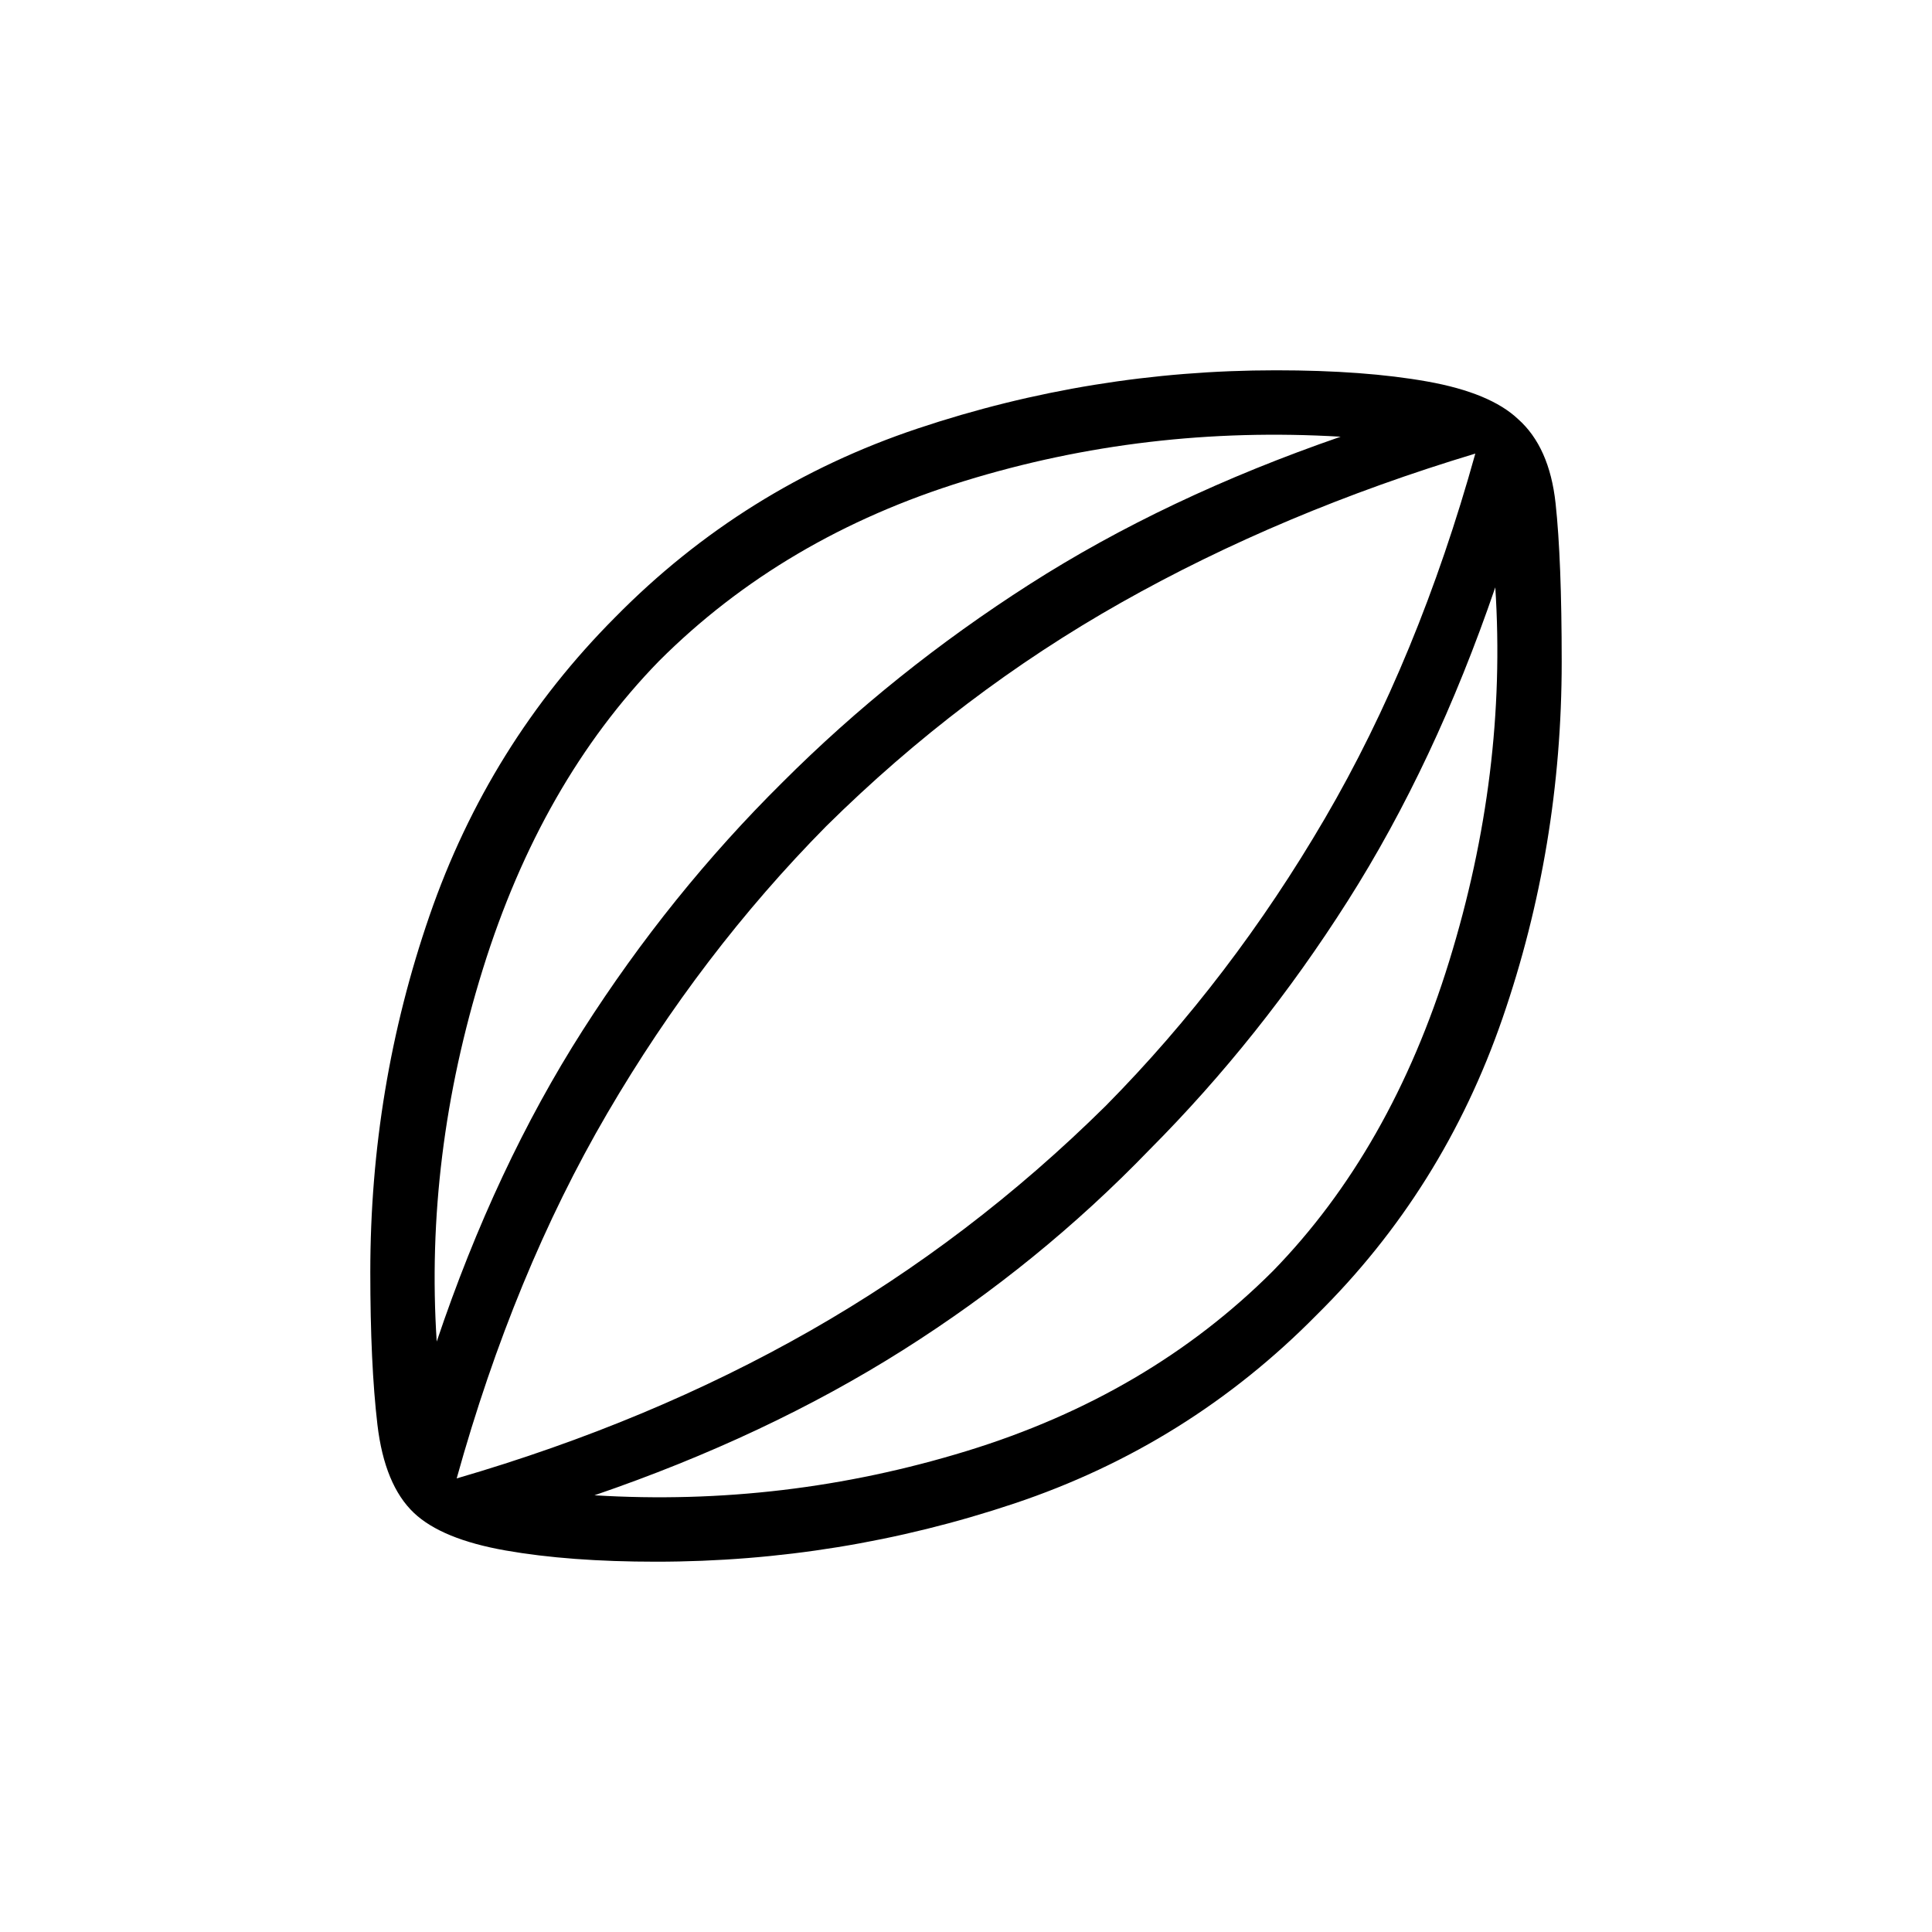<svg xmlns="http://www.w3.org/2000/svg" height="20" viewBox="0 -960 960 960" width="20"><path d="M326-184q-43.077 0-74.769-5.577-31.693-5.577-45.539-18.654-14.615-13.846-18.154-43.884Q184-282.154 184-327.923q0-91.846 29.423-177.077t92.269-148.308Q369.538-718.154 456-747.077 542.461-776 634-776q44.077 0 75.269 5.577 31.193 5.577 45.039 18.654 15.615 13.846 18.654 41.884Q776-681.846 776-631.077q0 91.846-29.423 177.077t-92.269 147.308Q590.462-241.846 504-212.923 417.539-184 326-184ZM217-293.385q29.231-86.846 72.538-154.654 43.308-67.807 99.231-123.192 55.154-55.154 122.846-98.461Q579.307-713 666.153-743q-96.769-5.769-186.884 22-90.115 27.769-151.807 89.462-58.616 60.153-87.539 153.076Q211-385.539 217-293.385ZM295.385-217q94.461 5.769 184.961-22 90.5-27.769 152.192-89.462 58.616-60.153 87.539-153.846Q749-576 743-668.153q-30 87.615-73.308 155.807-43.307 68.192-98.461 123.577-54.923 56.923-122.731 99.731Q380.693-246.231 295.385-217Zm-68.462-8.385q96.154-28 175.885-73.5 79.73-45.5 146.653-111.654 62.308-63.076 108.808-142.692 46.5-79.615 74.808-181.384-96.154 29-175.885 74-79.73 45-146.653 111.154-62.308 63.076-108.808 142.692-46.5 79.615-74.808 181.384ZM480-480Z"/></svg>